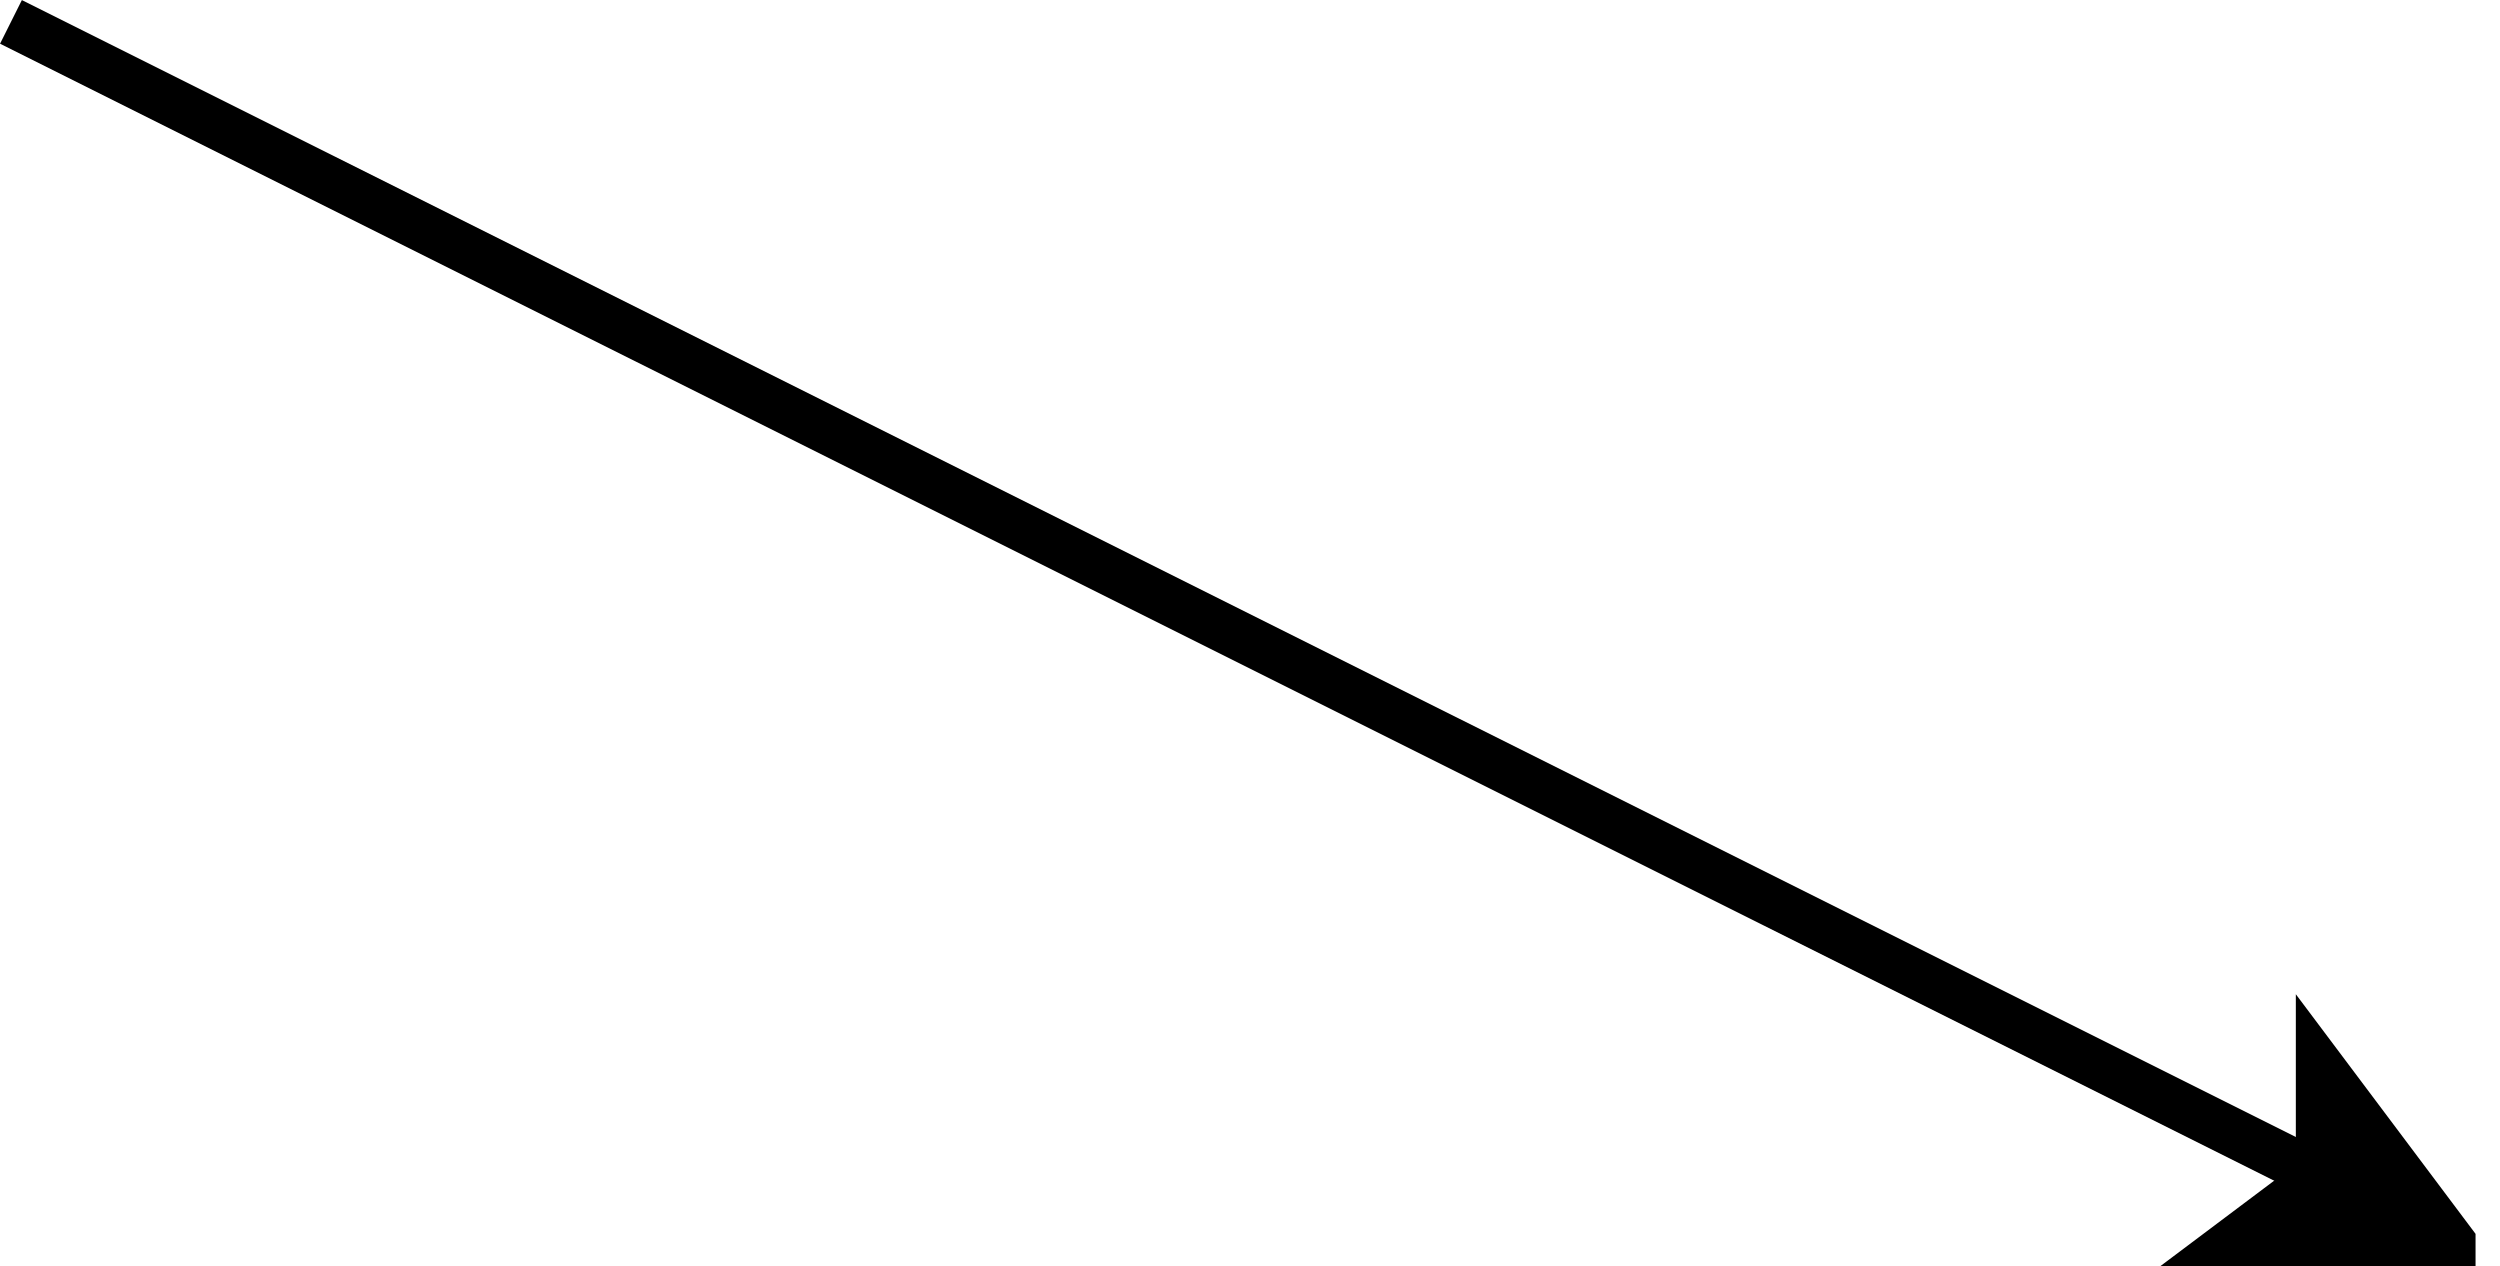 <?xml version="1.0" encoding="UTF-8" standalone="no"?>
<svg
   xmlns:dc="http://purl.org/dc/elements/1.1/"
   xmlns:cc="http://creativecommons.org/ns#"
   xmlns:rdf="http://www.w3.org/1999/02/22-rdf-syntax-ns#"
   xmlns:svg="http://www.w3.org/2000/svg"
   xmlns="http://www.w3.org/2000/svg"
   id="svg3821"
   height="43.089"
   width="85.065"
   version="1.1">
  <defs
     id="defs3823" />
  <g
     id="layer1"
     transform="matrix(4,0,0,4,9.888,-10.499)">
    <g
       id="g3804"
       transform="matrix(1.25,0,0,-1.25,-319.465,950.166)">
      <path
         style="fill:none;stroke:#000000;stroke-width:0.332;stroke-linecap:butt;stroke-linejoin:bevel;stroke-miterlimit:10;stroke-dasharray:none;stroke-opacity:1"
         id="path158"
         d="m 253.669,757.884 16.607,-8.303" />
      <path
         style="fill:#000000;fill-opacity:1;fill-rule:nonzero;stroke:#000000;stroke-width:0.332;stroke-linecap:butt;stroke-linejoin:miter;stroke-miterlimit:10;stroke-dasharray:none;stroke-opacity:1"
         id="path162"
         d="m 270.275,749.581 -0.891,1.188 0,-0.743 -0.594,-0.446 1.485,0 z" />
    </g>
  </g>
</svg>
